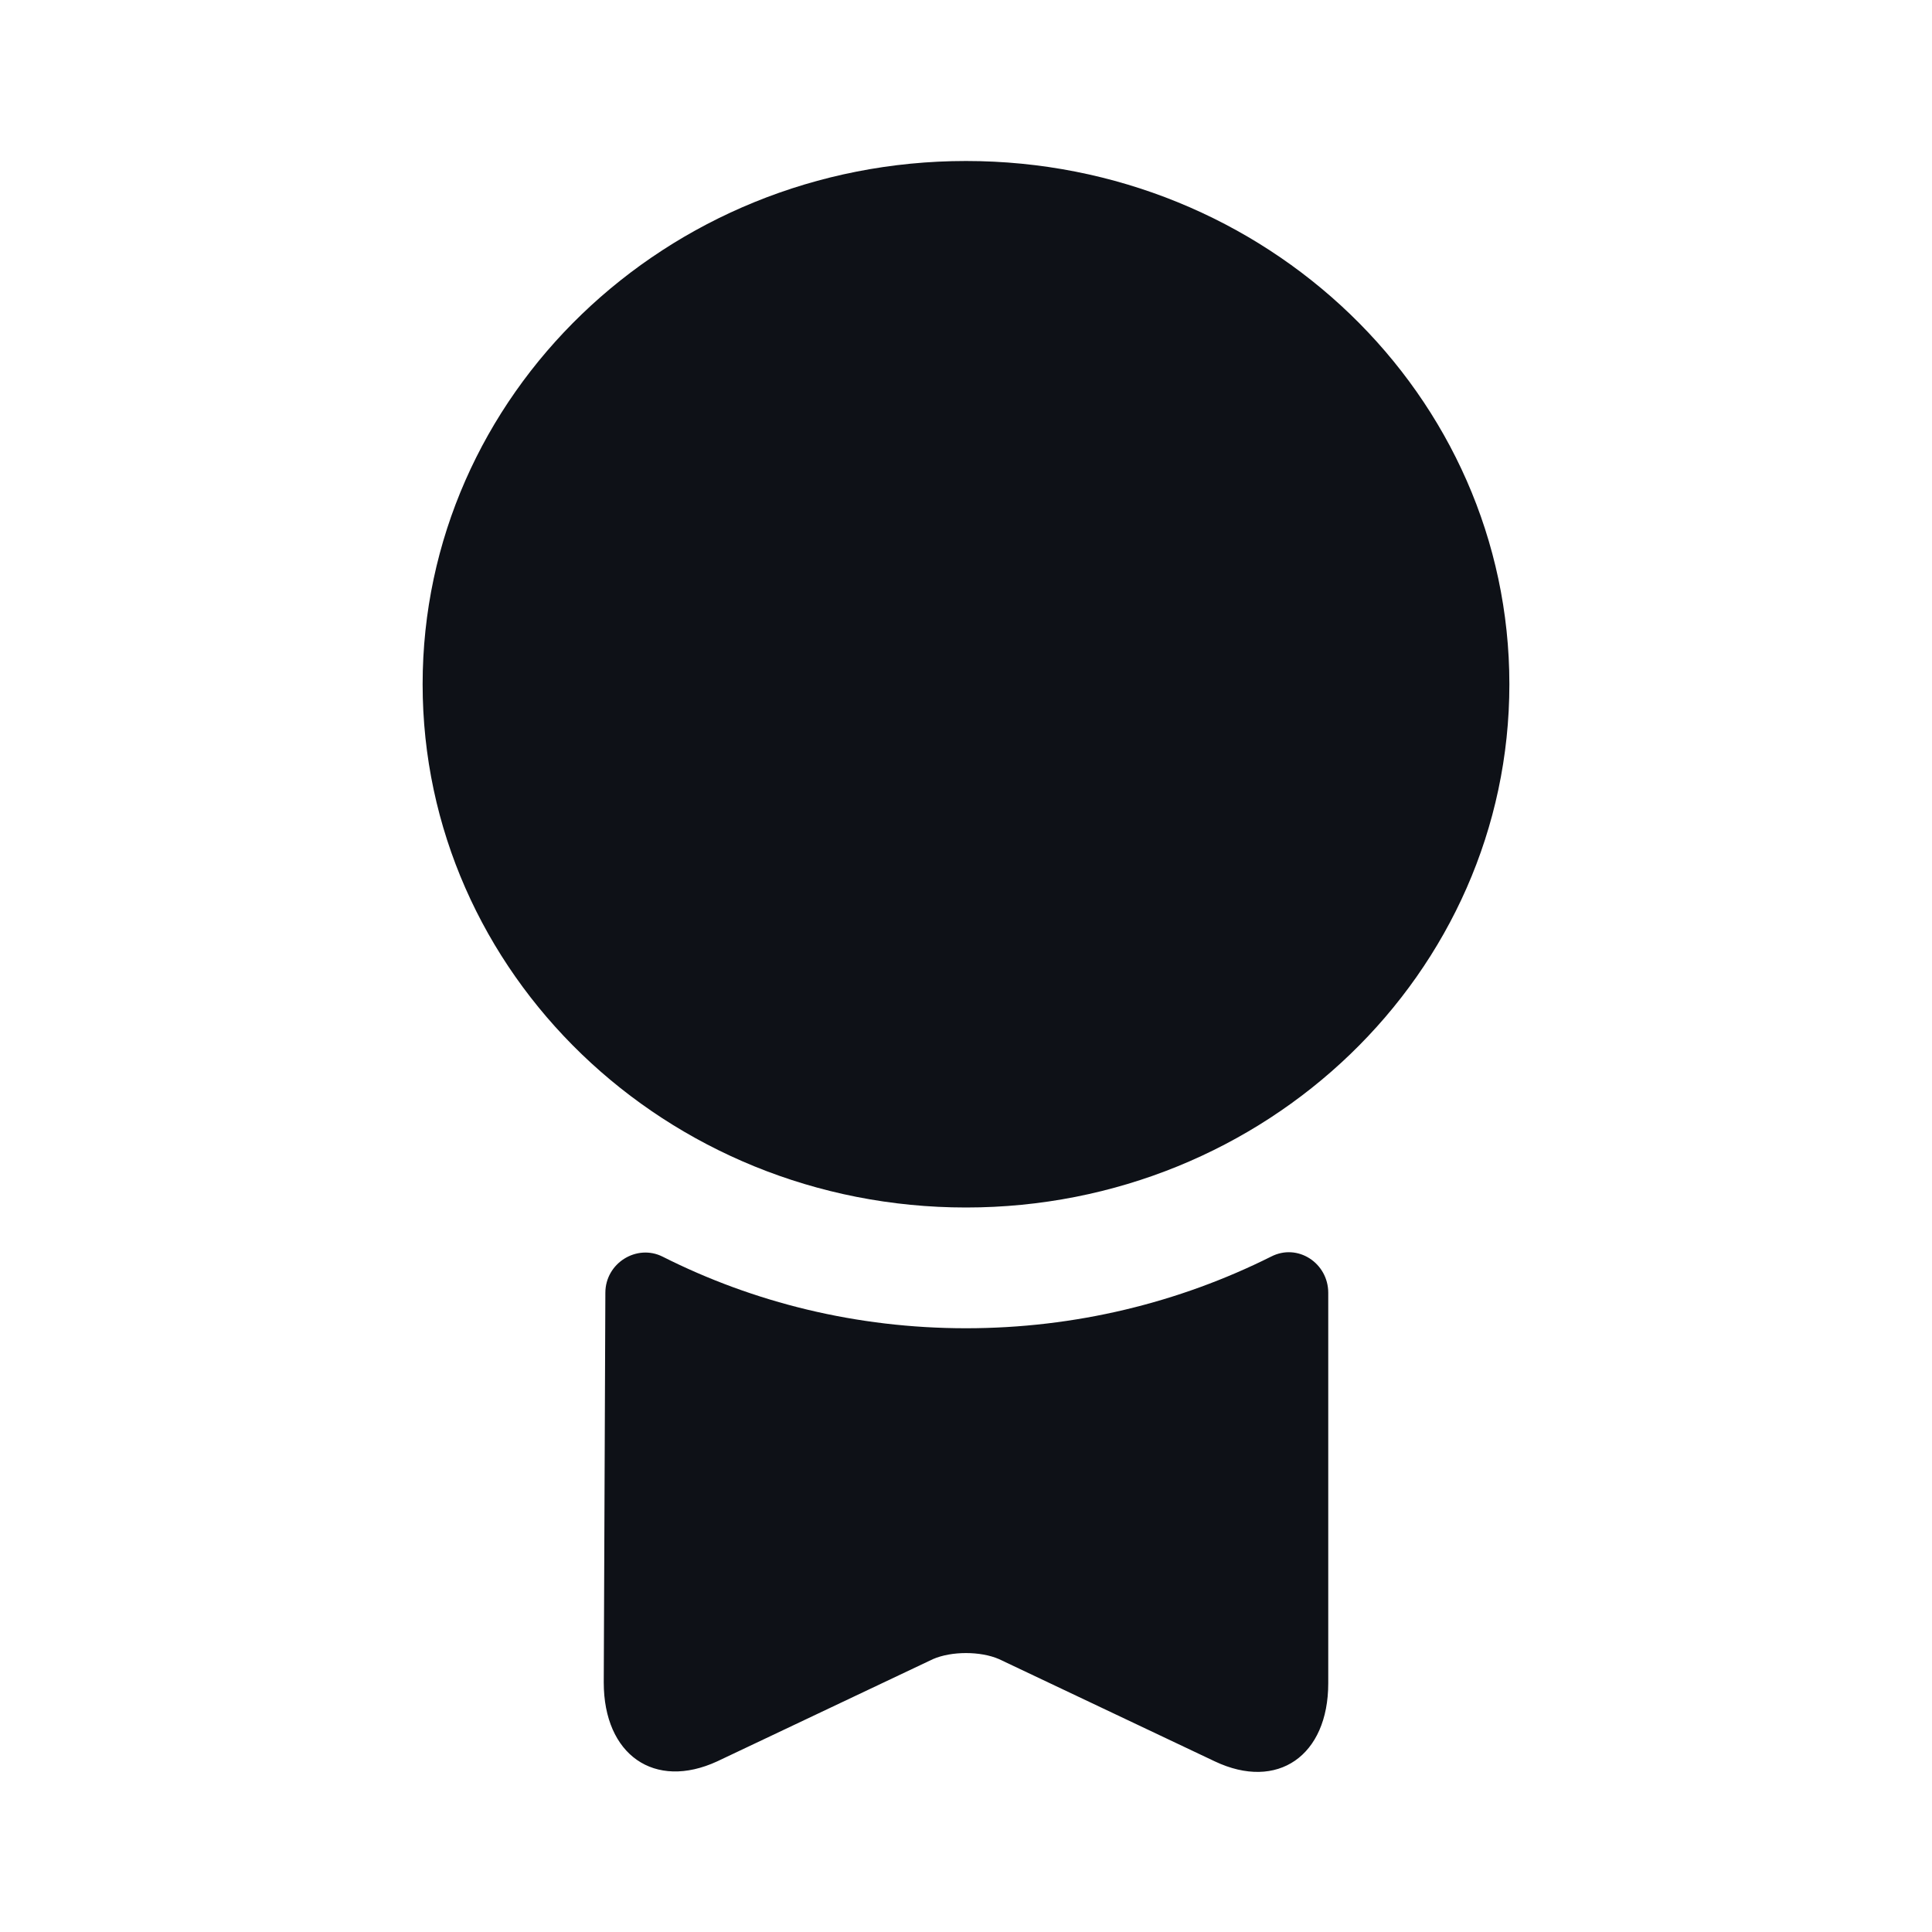 <svg width="24" height="24" viewBox="0 0 24 24" fill="none" xmlns="http://www.w3.org/2000/svg">
<path d="M12 15C15.728 15 18.75 12.09 18.75 8.5C18.75 4.91 15.728 2 12 2C8.272 2 5.25 4.91 5.25 8.5C5.25 12.09 8.272 15 12 15Z" fill="#0E1117"/>
<path d="M15.79 15.61C16.12 15.44 16.5 15.69 16.5 16.06V20.91C16.5 21.81 15.87 22.25 15.09 21.88L12.41 20.61C12.18 20.51 11.82 20.51 11.59 20.61L8.91 21.88C8.13 22.24 7.5 21.8 7.5 20.9L7.52 16.06C7.52 15.69 7.91 15.45 8.23 15.61C9.36 16.18 10.64 16.5 12 16.5C13.36 16.5 14.65 16.18 15.79 15.61Z" fill="#0E1117"/>
</svg>
